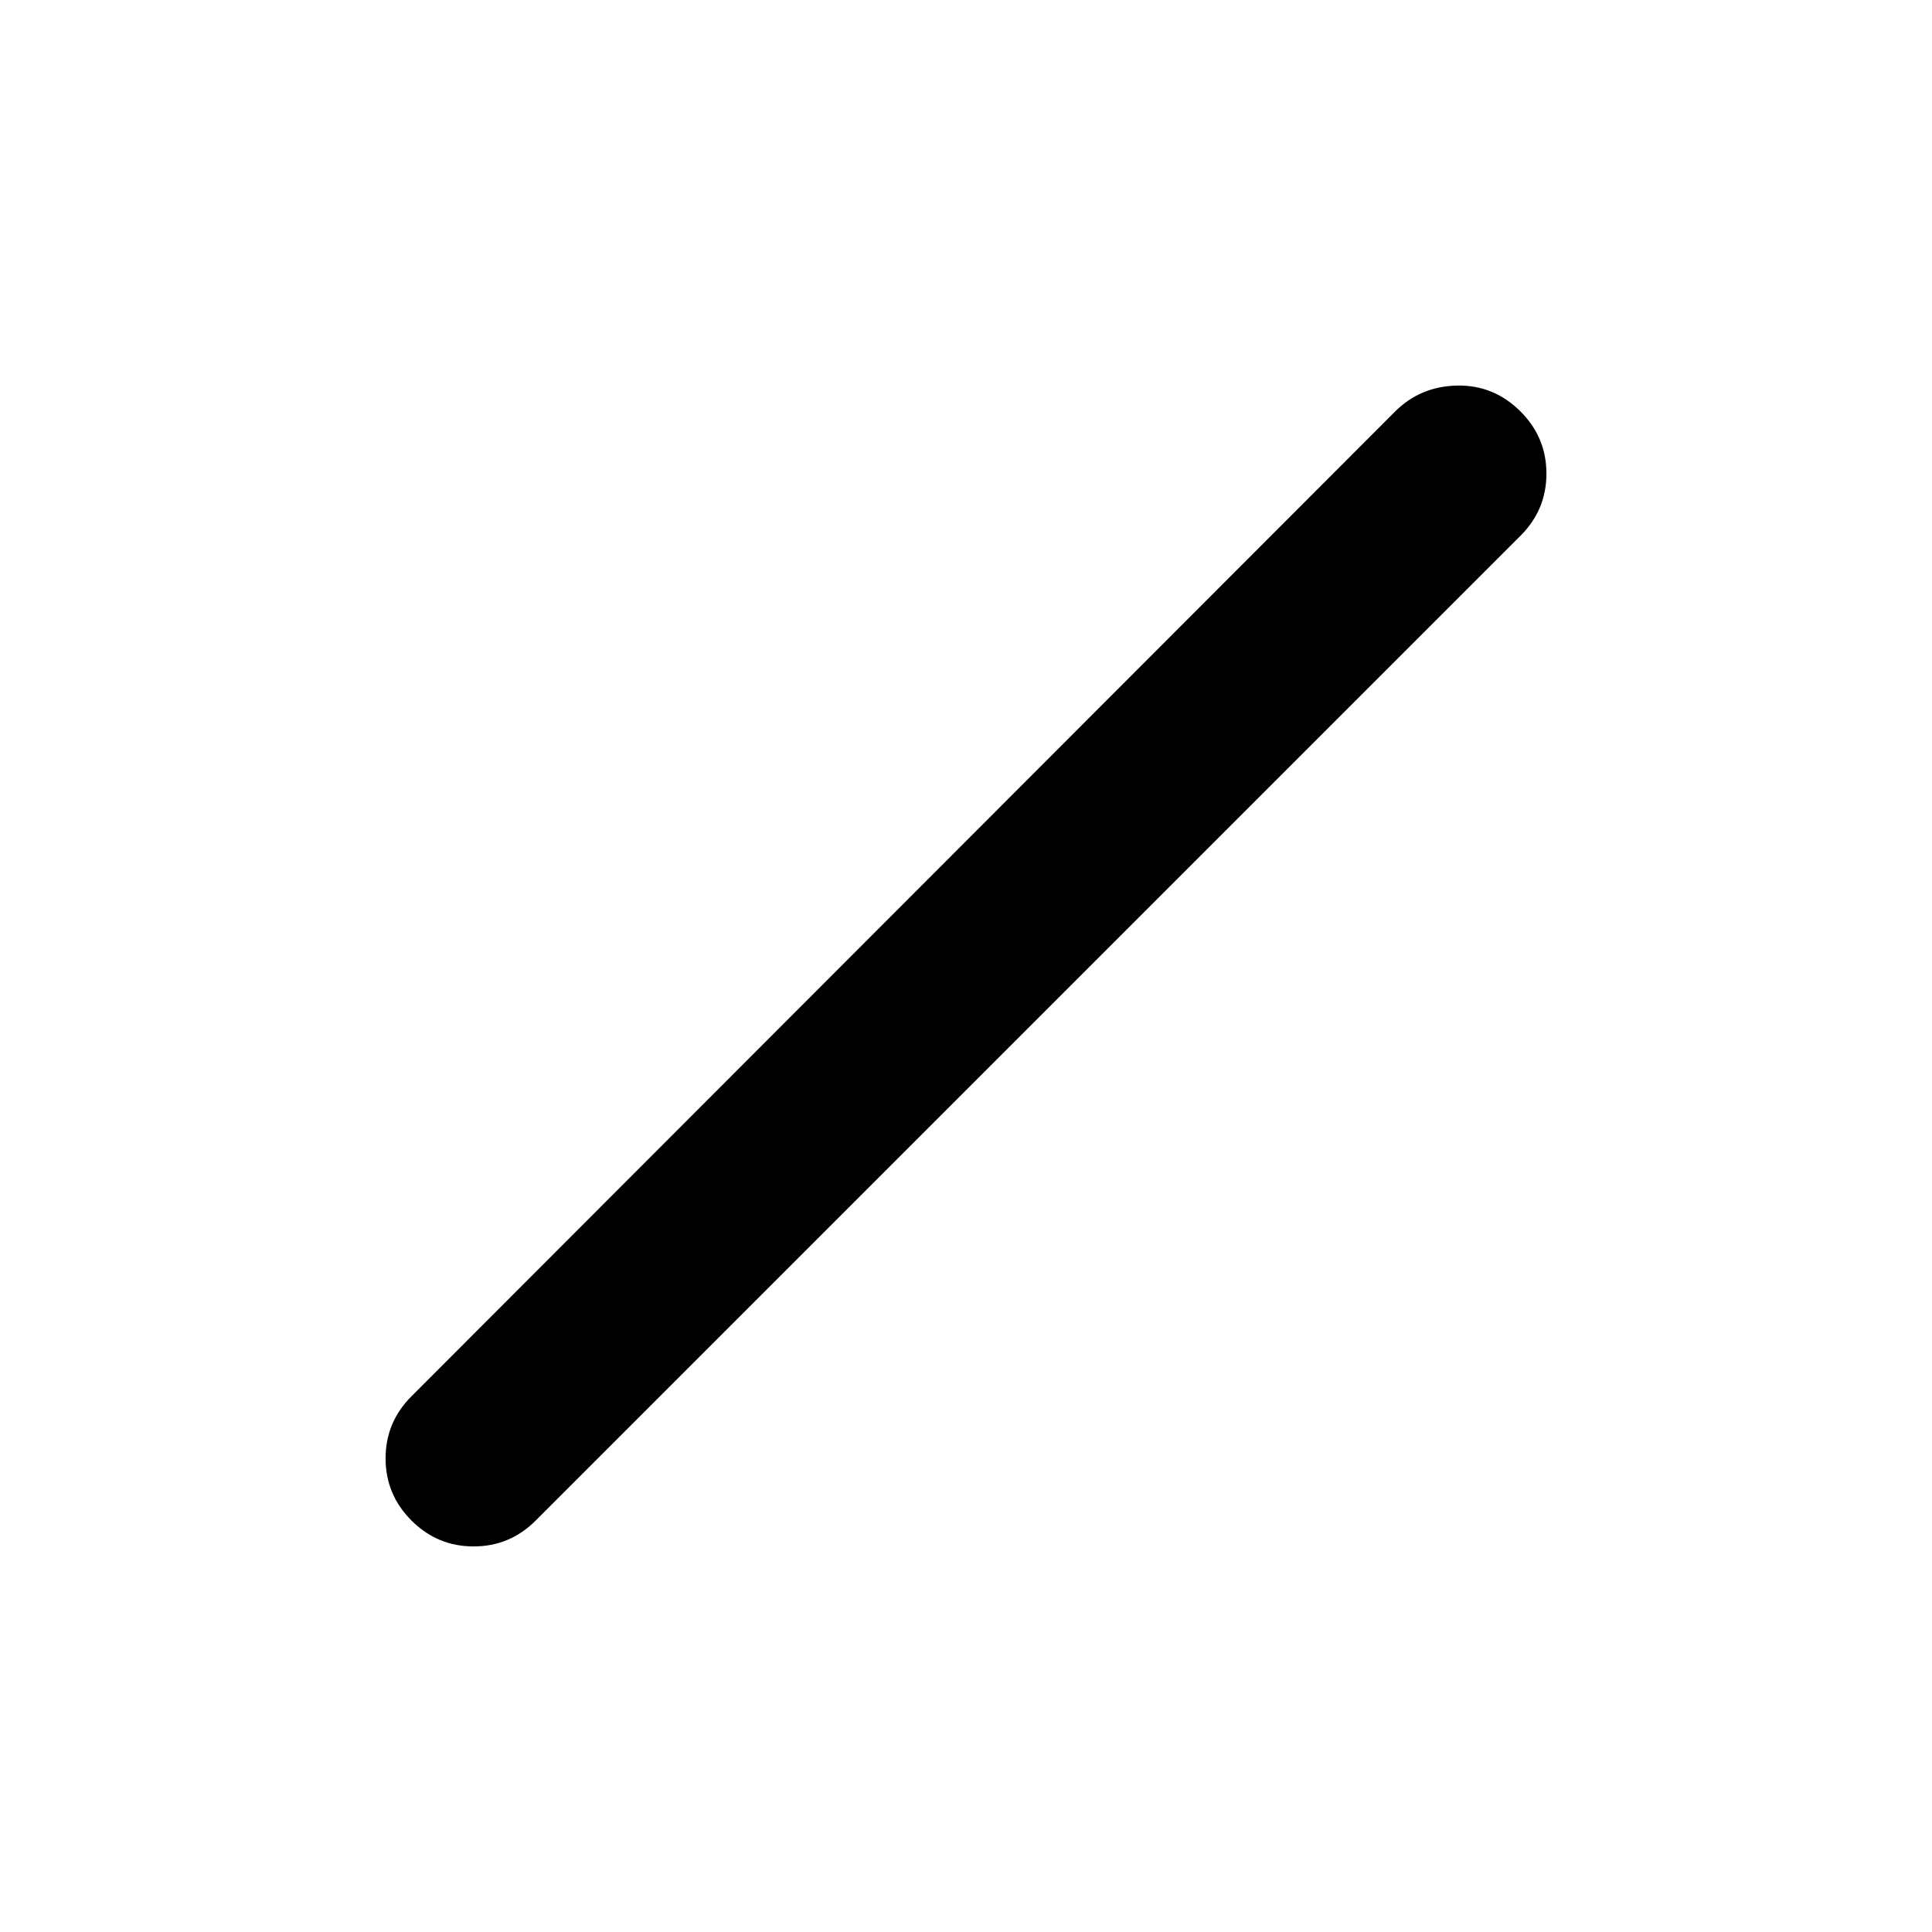 <svg xmlns="http://www.w3.org/2000/svg" height="40" viewBox="0 -960 960 960" width="40"><path d="M204.46-204.46q-12.87-12.87-12.87-30.87t12.87-30.87l488.77-489.34q12.58-12.53 30.84-12.87 18.26-.33 31.47 12.87 12.87 12.87 12.87 30.87t-12.87 30.87L266.2-204.46q-12.87 12.87-30.87 12.87t-30.87-12.87Z"/></svg>